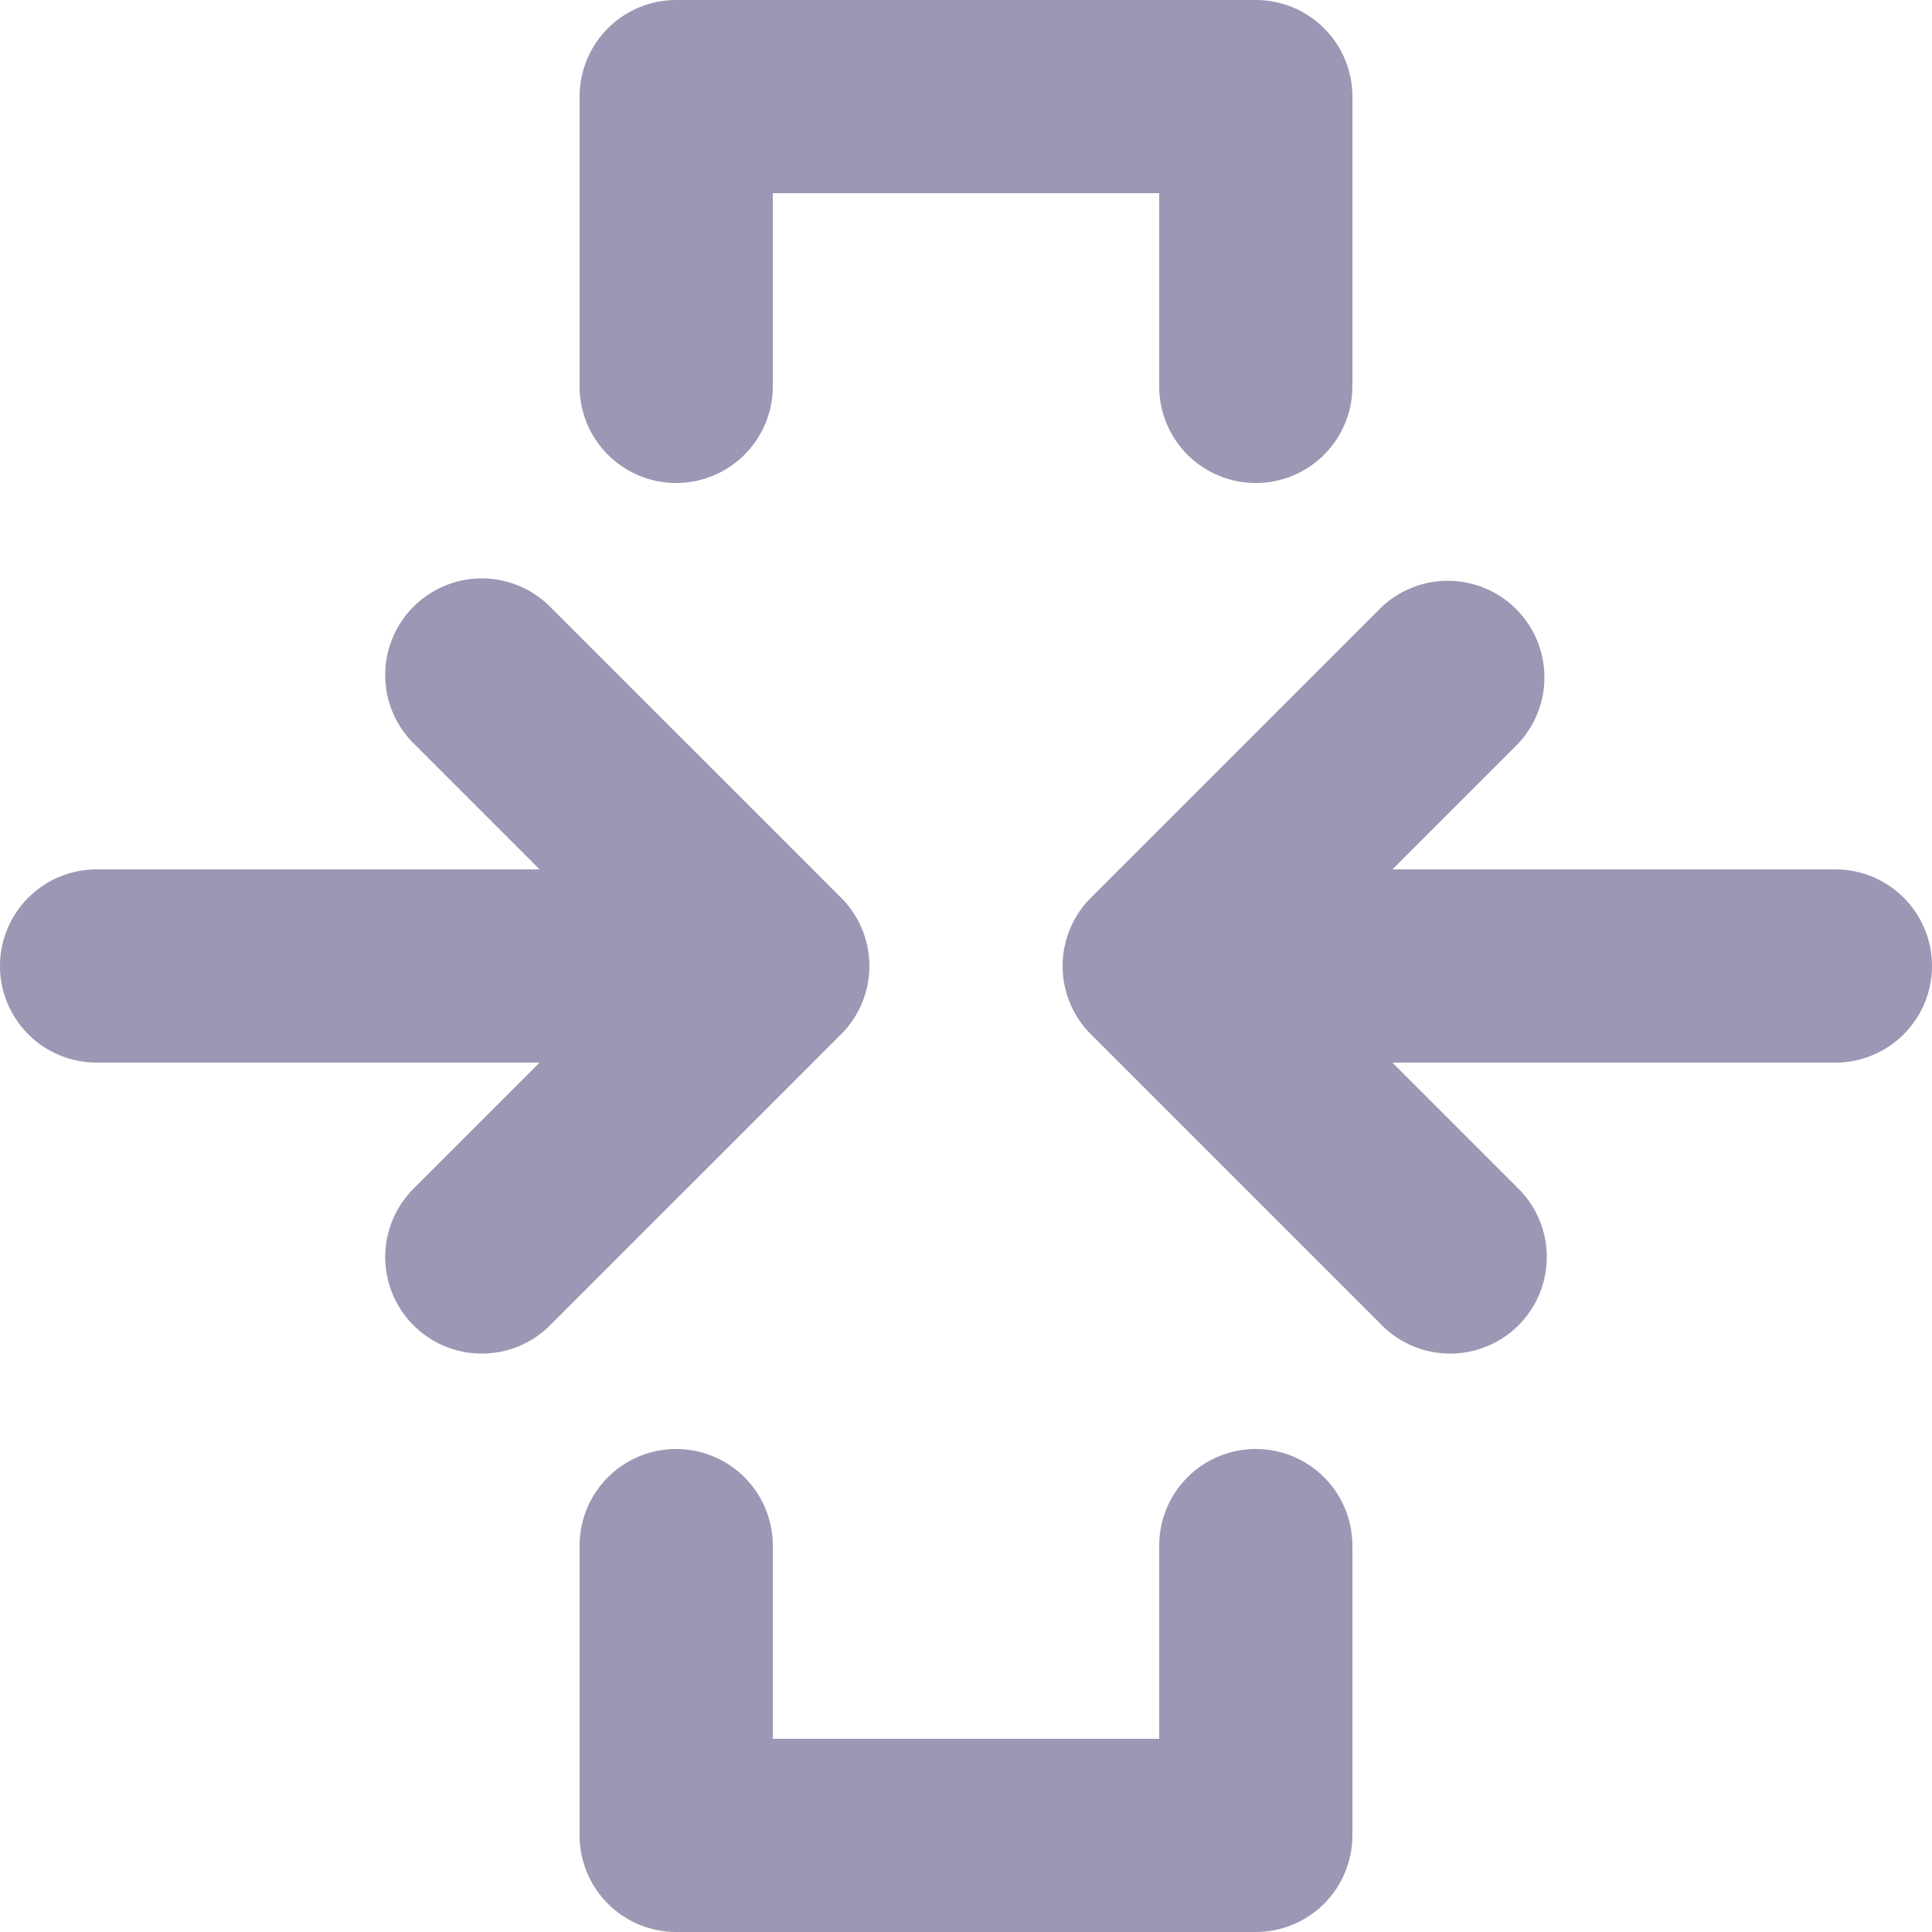 <svg xmlns="http://www.w3.org/2000/svg" width="20" height="20" viewBox="0 0 20 20"><path d="M14.414,9H19a1,1,0,0,1,0,2H14.414l1.293,1.293a1,1,0,1,1-1.414,1.414l-3-3a1,1,0,0,1,0-1.414l3-3a1,1,0,0,1,1.414,1.414ZM5.707,6.293l3,3a1,1,0,0,1,0,1.414l-3,3a1,1,0,1,1-1.414-1.414L5.586,11H1A1,1,0,0,1,1,9H5.586L4.293,7.707A1,1,0,1,1,5.707,6.293ZM8,4A1,1,0,0,1,6,4V1A1,1,0,0,1,7,0h6a1,1,0,0,1,1,1V4a1,1,0,0,1-2,0V2H8Zm4,12a1,1,0,0,1,2,0v3a1,1,0,0,1-1,1H7a1,1,0,0,1-1-1V16a1,1,0,0,1,2,0v2h4Z" fill="#9a98b4"/></svg>